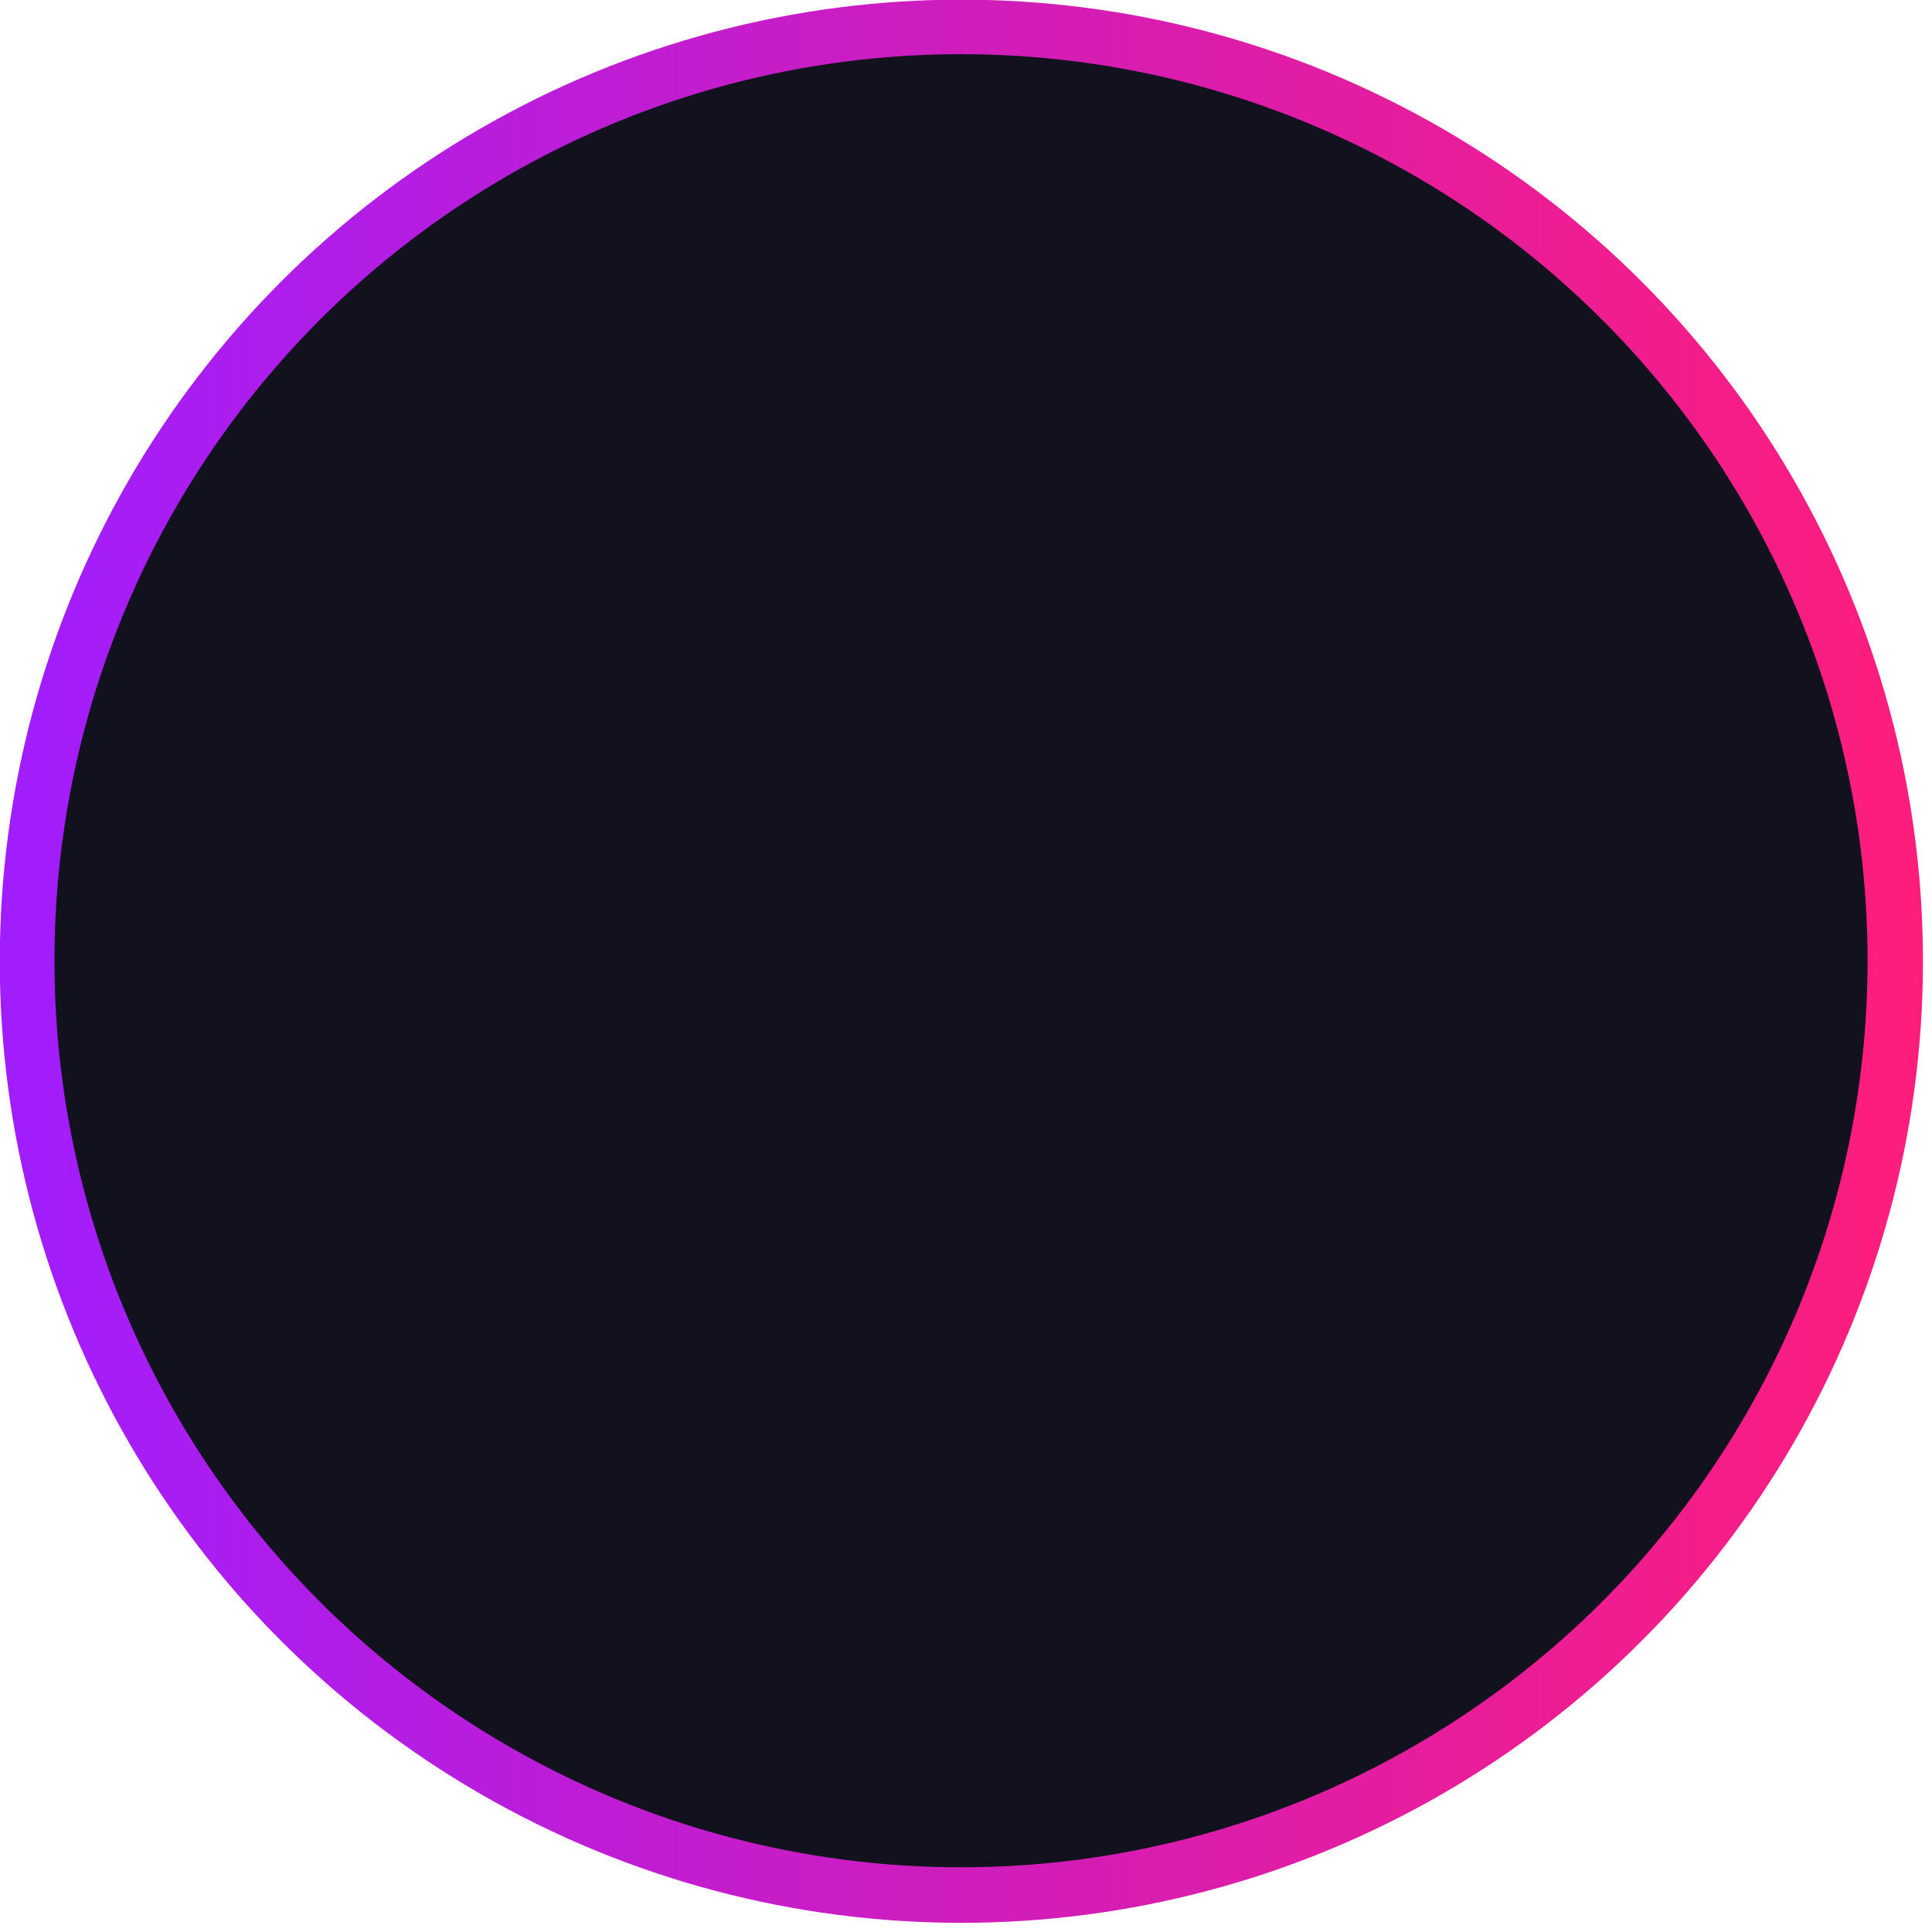 <?xml version="1.0" encoding="UTF-8" standalone="no"?>
<!DOCTYPE svg PUBLIC "-//W3C//DTD SVG 1.1//EN" "http://www.w3.org/Graphics/SVG/1.1/DTD/svg11.dtd">
<svg width="100%" height="100%" viewBox="0 0 137 137" version="1.1" xmlns="http://www.w3.org/2000/svg" xmlns:xlink="http://www.w3.org/1999/xlink" xml:space="preserve" xmlns:serif="http://www.serif.com/" style="fill-rule:evenodd;clip-rule:evenodd;stroke-linejoin:round;stroke-miterlimit:2;">
    <g transform="matrix(1,0,0,1,-129.507,-180.547)">
        <g transform="matrix(1.101,0,0,1.101,-25.59,-77.071)">
            <circle cx="202.787" cy="295.895" r="61.932" style="fill:url(#_Linear1);"/>
        </g>
        <g transform="matrix(1.038,0,0,1.038,-12.839,-58.466)">
            <circle cx="202.787" cy="295.895" r="61.932" style="fill:rgb(18,18,31);"/>
        </g>
    </g>
    <defs>
        <linearGradient id="_Linear1" x1="0" y1="0" x2="1" y2="0" gradientUnits="userSpaceOnUse" gradientTransform="matrix(123.864,0,0,123.864,140.855,295.895)"><stop offset="0" style="stop-color:rgb(148,1,255);stop-opacity:0.89"/><stop offset="1" style="stop-color:rgb(255,1,105);stop-opacity:0.89"/></linearGradient>
    </defs>
</svg>
